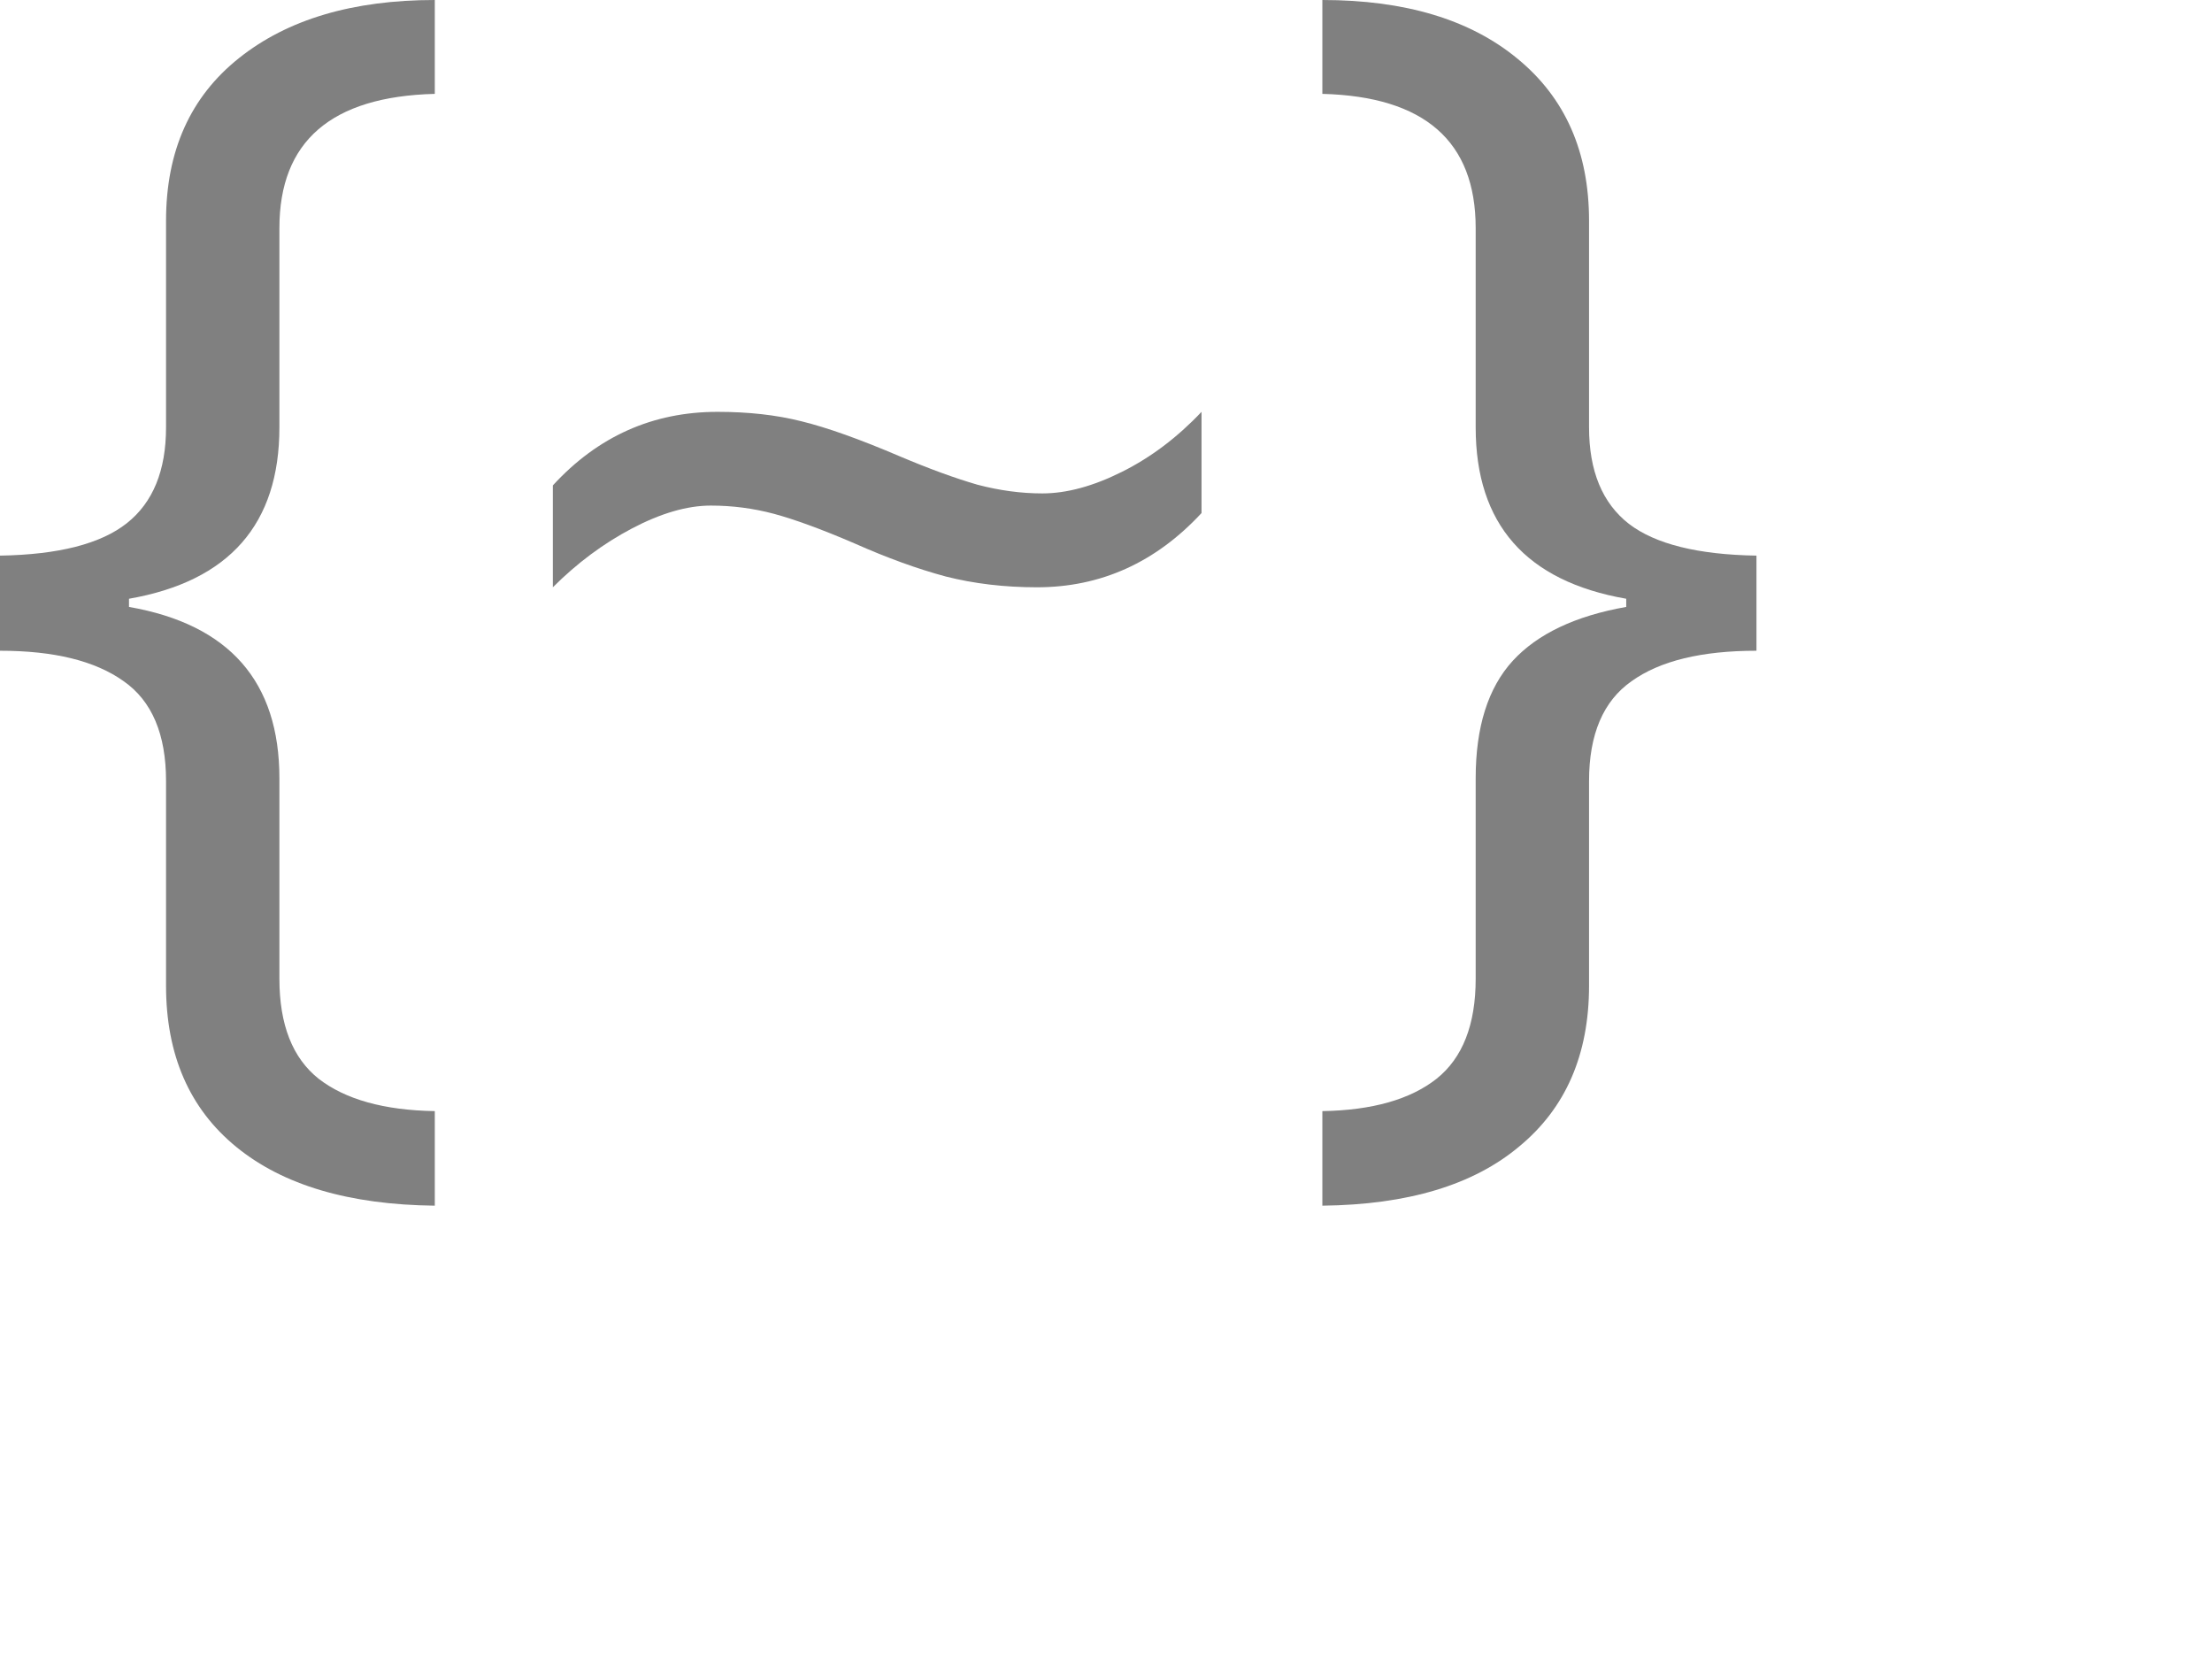 <svg width="16" height="12" viewBox="0 0 16 12" fill="none" xmlns="http://www.w3.org/2000/svg">
<path d="M2.021 7.08C2.021 7.412 2.116 7.653 2.305 7.803C2.497 7.952 2.777 8.031 3.145 8.037V8.721C2.526 8.714 2.048 8.573 1.709 8.296C1.37 8.019 1.201 7.63 1.201 7.129V5.649C1.201 5.311 1.099 5.07 0.894 4.927C0.688 4.78 0.391 4.707 0 4.707V4.019C0.423 4.012 0.729 3.934 0.918 3.784C1.107 3.634 1.201 3.403 1.201 3.091V1.597C1.201 1.092 1.377 0.7 1.729 0.42C2.08 0.14 2.552 0 3.145 0V0.679C2.396 0.698 2.021 1.022 2.021 1.65V3.091C2.021 3.791 1.659 4.204 0.933 4.331V4.39C1.659 4.517 2.021 4.93 2.021 5.63V7.08Z" fill="#808080"/>
<path d="M5.142 3.657C4.969 3.657 4.779 3.713 4.57 3.823C4.365 3.931 4.175 4.072 3.999 4.248V3.511C4.325 3.156 4.722 2.979 5.19 2.979C5.412 2.979 5.614 3.001 5.796 3.047C5.981 3.092 6.219 3.177 6.509 3.301C6.724 3.392 6.911 3.46 7.07 3.506C7.23 3.548 7.386 3.569 7.539 3.569C7.715 3.569 7.907 3.517 8.115 3.413C8.324 3.309 8.516 3.164 8.691 2.979V3.711C8.359 4.069 7.962 4.248 7.5 4.248C7.266 4.248 7.046 4.222 6.841 4.17C6.636 4.115 6.416 4.035 6.182 3.931C5.938 3.826 5.742 3.755 5.596 3.716C5.449 3.677 5.298 3.657 5.142 3.657Z" fill="#808080"/>
<path d="M11.763 4.331C11.037 4.204 10.674 3.791 10.674 3.091V1.65C10.674 1.022 10.304 0.698 9.565 0.679V0C10.164 0 10.635 0.142 10.977 0.425C11.322 0.708 11.494 1.099 11.494 1.597V3.091C11.494 3.407 11.59 3.639 11.782 3.789C11.974 3.936 12.282 4.012 12.705 4.019V4.707C12.308 4.707 12.007 4.78 11.802 4.927C11.597 5.07 11.494 5.311 11.494 5.649V7.129C11.494 7.627 11.326 8.014 10.991 8.291C10.659 8.571 10.184 8.714 9.565 8.721V8.037C9.927 8.031 10.202 7.952 10.391 7.803C10.579 7.653 10.674 7.412 10.674 7.08V5.63C10.674 5.259 10.763 4.976 10.942 4.78C11.121 4.585 11.395 4.455 11.763 4.39V4.331Z" fill="#808080"/>
</svg>
